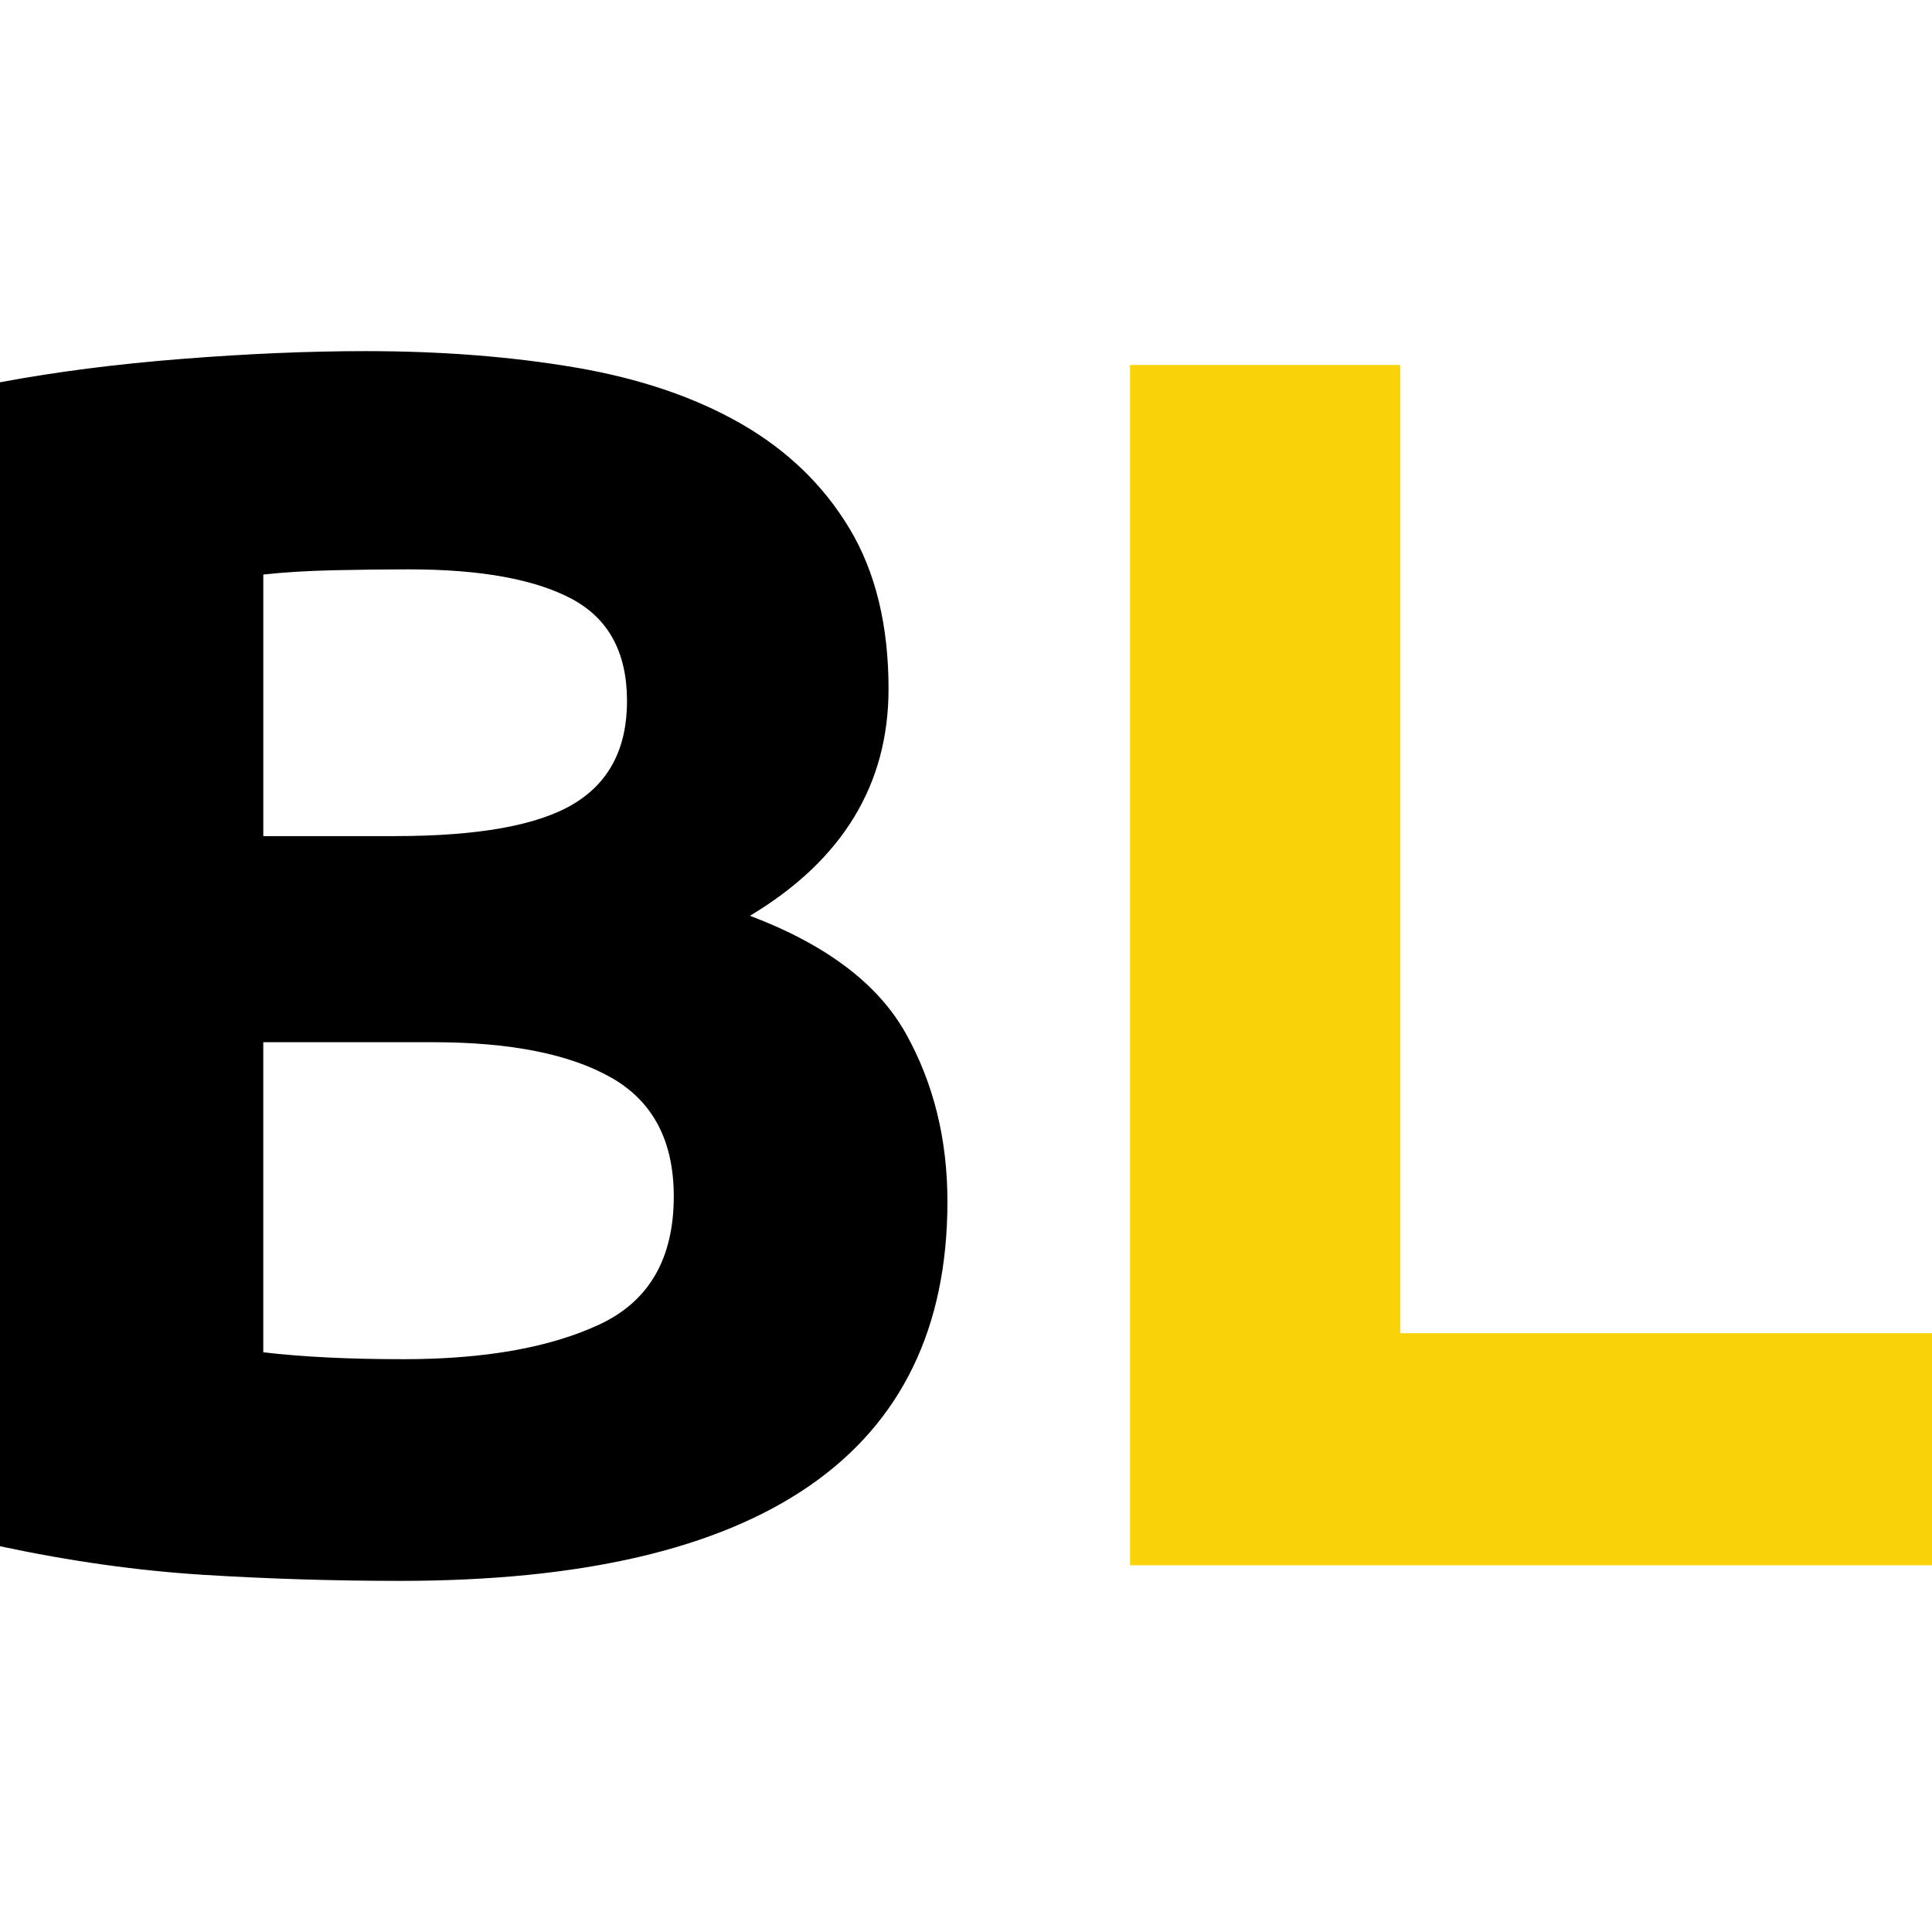 <?xml version="1.0" encoding="utf-8"?>
<!DOCTYPE svg PUBLIC "-//W3C//DTD SVG 1.1//EN" "http://www.w3.org/Graphics/SVG/1.1/DTD/svg11.dtd">
<svg version="1.1" id="Layer_1" xmlns="http://www.w3.org/2000/svg" xmlns:xlink="http://www.w3.org/1999/xlink" x="0px" y="0px"
	 width="198.425px" height="198.425px" viewBox="0 0 198.425 198.425" enable-background="new 0 0 198.425 198.425"
	 xml:space="preserve">
<g>
	<polyline fill="#F9D20A" points="198.425,136.926 198.425,160.762 116.061,160.762 116.061,37.484 143.813,37.484 143.813,136.926
			"/>
	<path d="M41.093,162.363c-6.76,0-13.493-0.207-20.191-0.621c-6.702-0.417-13.669-1.393-20.903-2.935V39.263
		c5.693-1.067,11.919-1.868,18.679-2.401s13.044-0.8,18.857-0.8c7.827,0,15.031,0.564,21.613,1.69
		c6.582,1.128,12.245,3.055,16.989,5.781c4.74,2.729,8.45,6.314,11.118,10.763c2.669,4.447,4.002,9.934,4.002,16.455
		c0,9.845-4.745,17.611-14.231,23.303c7.827,2.966,13.164,6.998,16.011,12.097c2.846,5.1,4.269,10.851,4.269,17.255
		c0,12.927-4.714,22.654-14.142,29.175C73.736,159.104,59.709,162.363,41.093,162.363 M27.04,85.871h13.519
		c8.538,0,14.646-1.095,18.321-3.291c3.676-2.193,5.517-5.72,5.517-10.585c0-4.98-1.898-8.476-5.692-10.495
		c-3.797-2.016-9.37-3.024-16.723-3.024c-2.374,0-4.922,0.03-7.648,0.089c-2.73,0.061-5.16,0.208-7.293,0.444V85.871z M27.04,107.04
		v31.844c2.015,0.239,4.208,0.417,6.582,0.533c2.371,0.12,4.98,0.178,7.827,0.178c8.299,0,15.001-1.185,20.102-3.559
		c5.096-2.372,7.648-6.759,7.648-13.164c0-5.691-2.135-9.752-6.405-12.185c-4.269-2.431-10.378-3.648-18.322-3.648L27.04,107.04
		L27.04,107.04z"/>
</g>
</svg>
